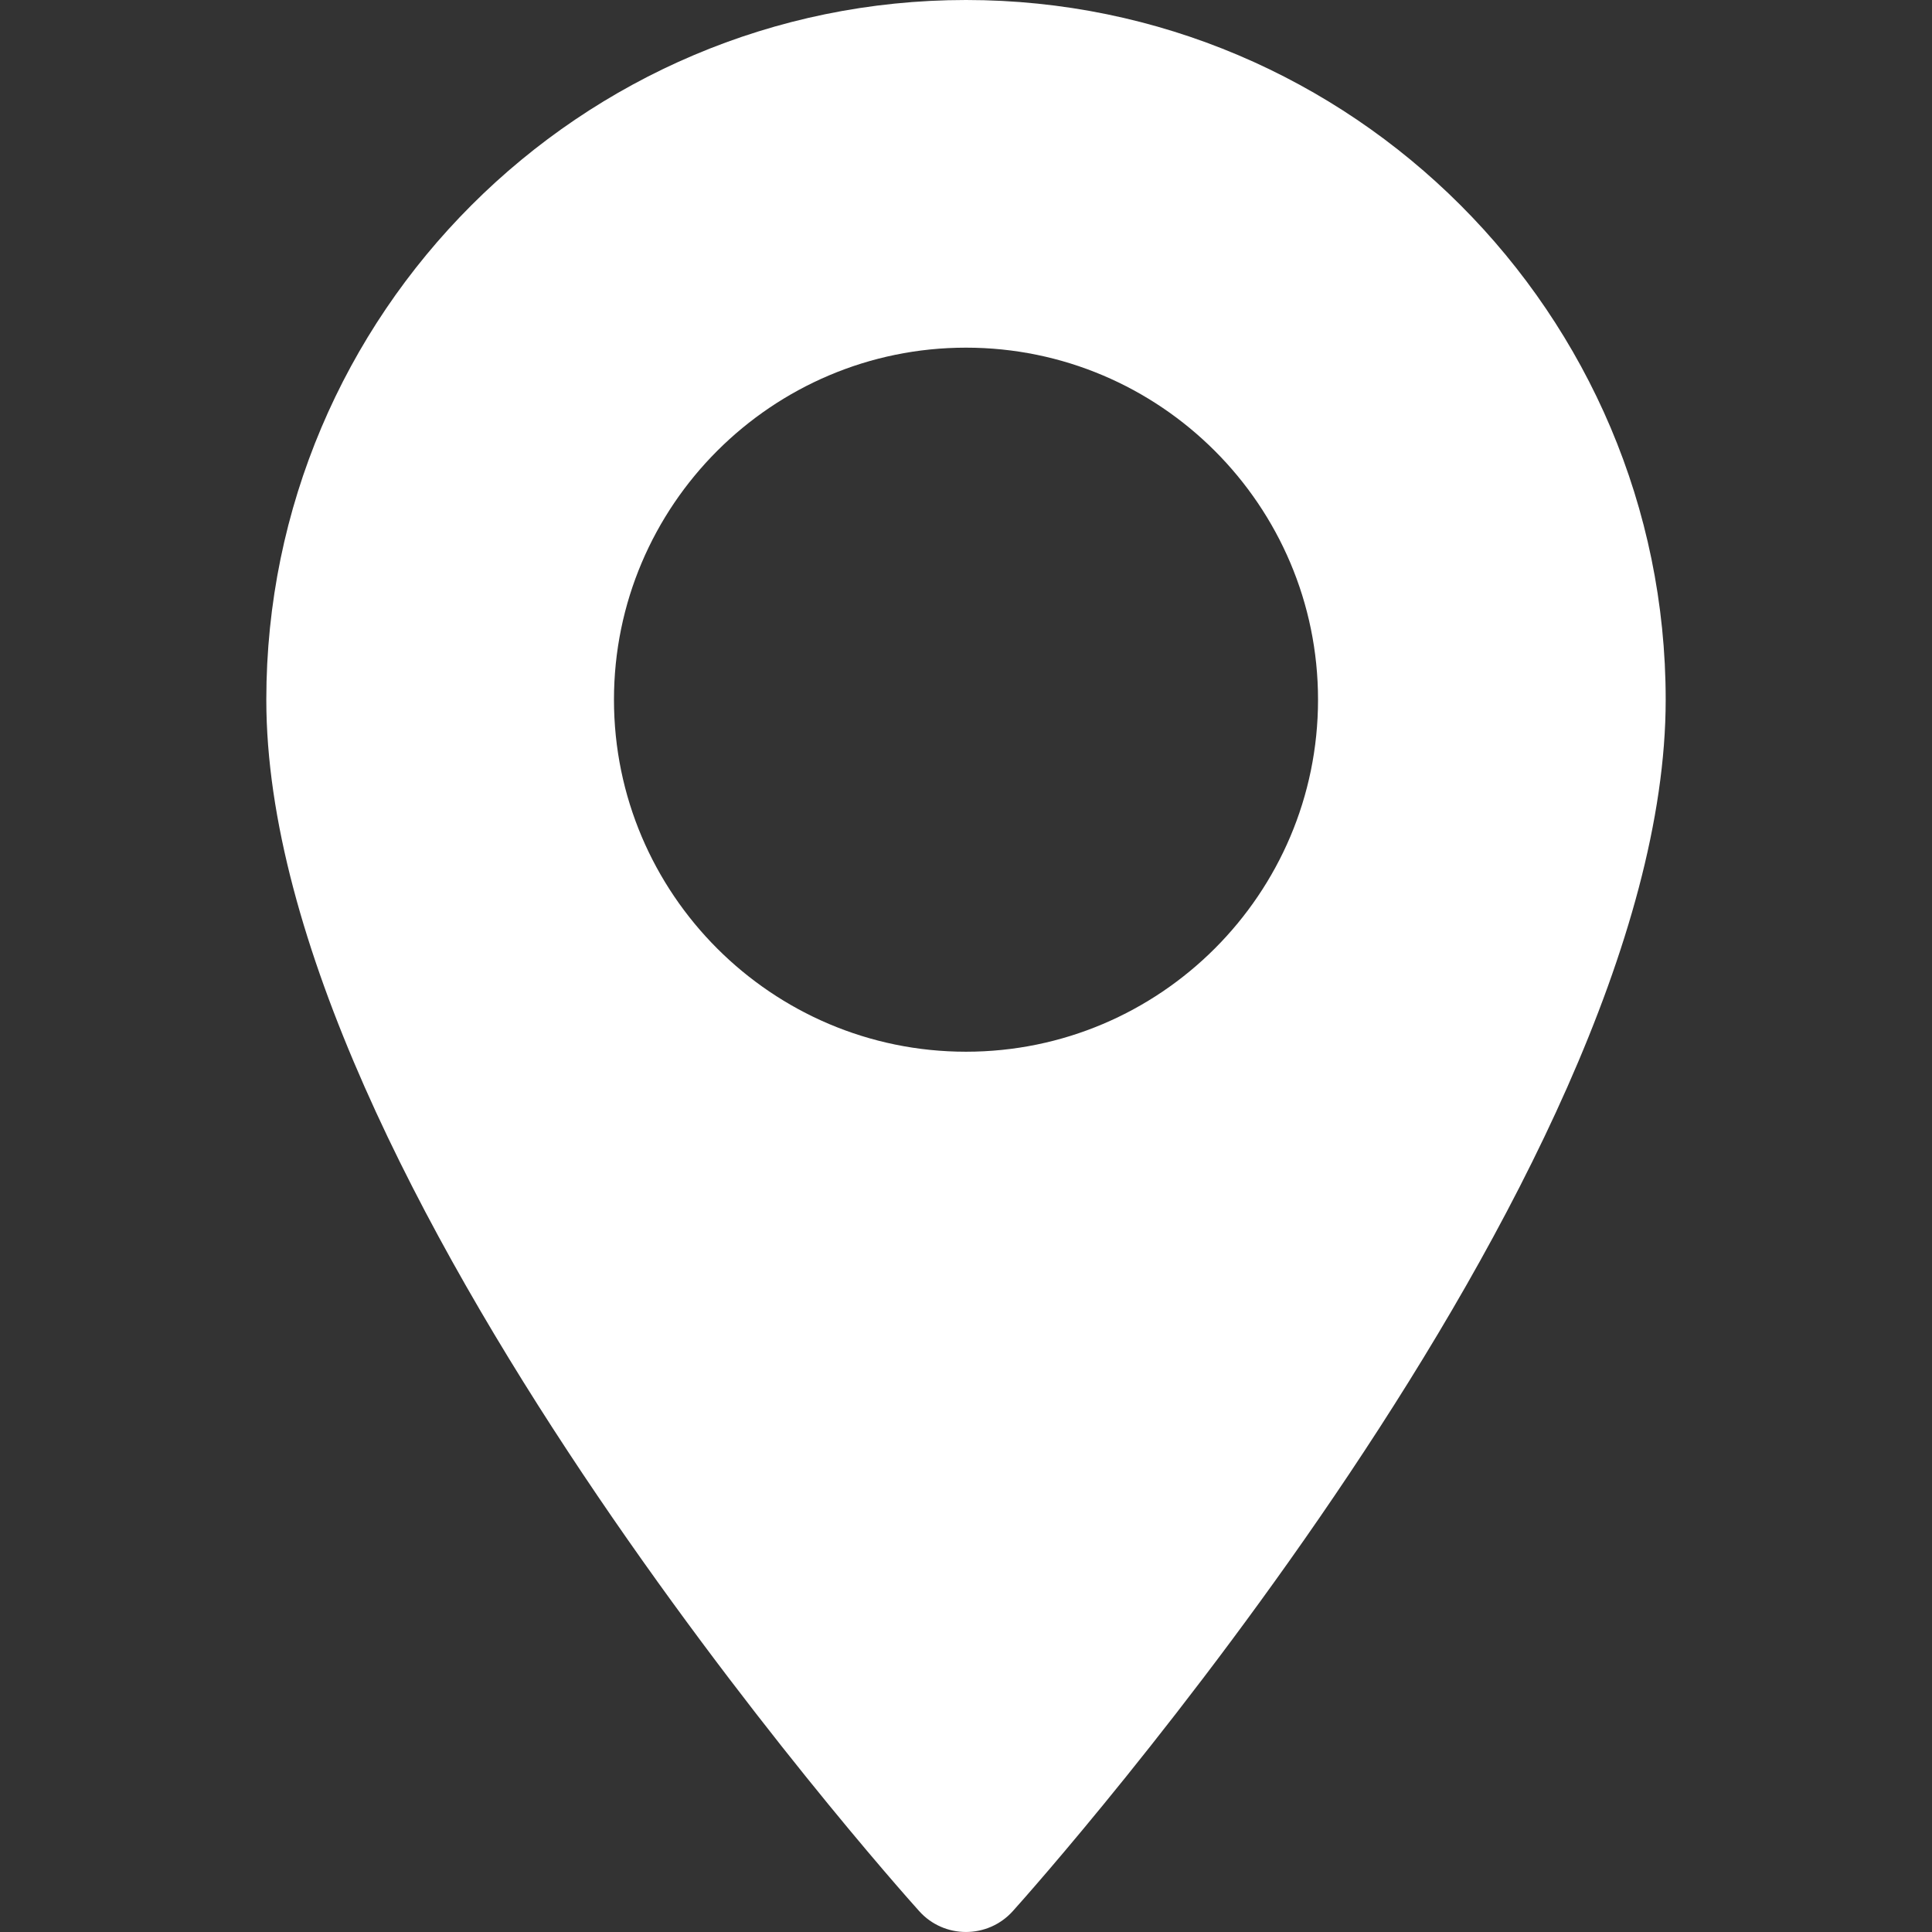 <svg width="19" height="19" viewBox="0 0 19 19" fill="none" xmlns="http://www.w3.org/2000/svg">
<rect x="0" y="0" width="19" height="19" fill="#333333" stroke="none"/>
<path d="M9.5 0C5.706 0 2.619 3.087 2.619 6.881C2.619 11.59 8.777 18.503 9.039 18.794C9.285 19.069 9.715 19.068 9.961 18.794C10.223 18.503 16.381 11.59 16.381 6.881C16.381 3.087 13.294 0 9.5 0ZM9.5 10.343C7.591 10.343 6.038 8.79 6.038 6.881C6.038 4.972 7.591 3.419 9.5 3.419C11.409 3.419 12.962 4.972 12.962 6.881C12.962 8.79 11.409 10.343 9.5 10.343Z" fill="white"/>
</svg>
